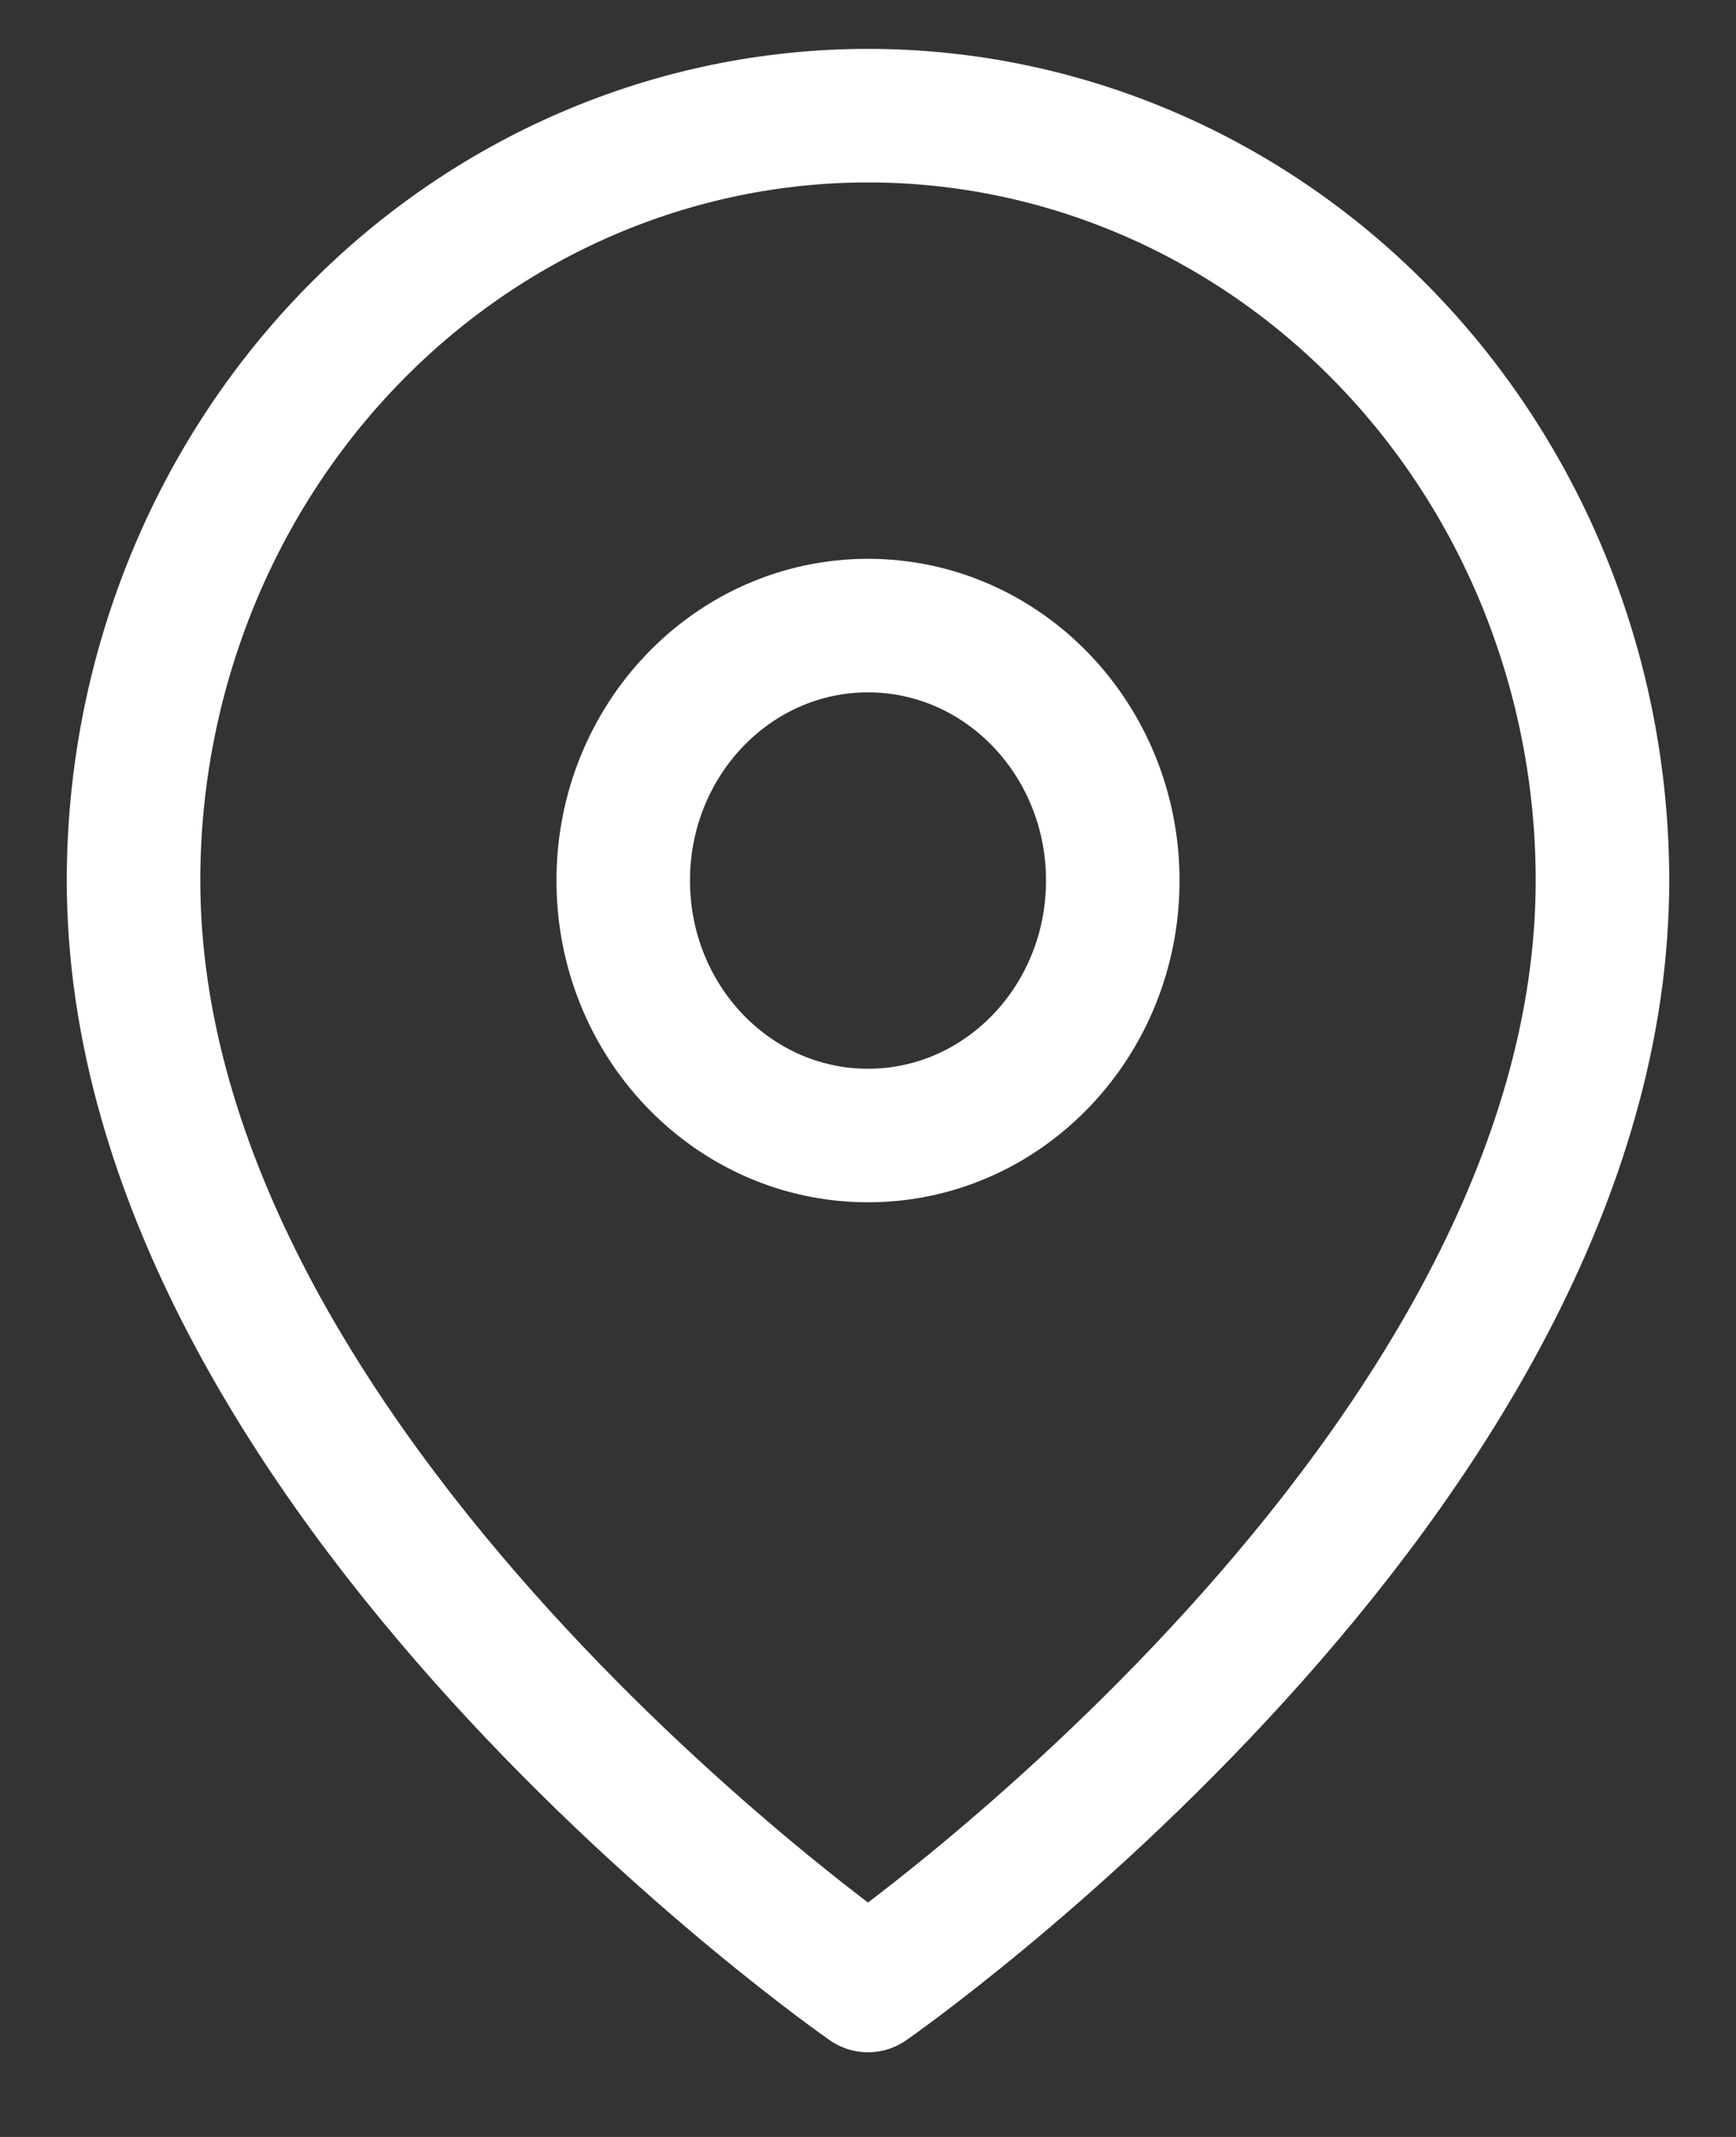 <svg width="13" height="16" viewBox="0 0 13 16" fill="none" xmlns="http://www.w3.org/2000/svg">
<rect x="0" y="0" width="13" height="16" fill="#333333" stroke="none"/>
<path d="M12 6.593C12 11.047 6.5 14.866 6.5 14.866C6.5 14.866 1 11.047 1 6.593C1 5.074 1.579 3.617 2.611 2.543C3.642 1.469 5.041 0.866 6.5 0.866C7.959 0.866 9.358 1.469 10.389 2.543C11.421 3.617 12 5.074 12 6.593Z" stroke="white" stroke-linecap="round" stroke-linejoin="round"/>
<path d="M6.5 8.502C7.513 8.502 8.333 7.647 8.333 6.593C8.333 5.539 7.513 4.684 6.5 4.684C5.487 4.684 4.667 5.539 4.667 6.593C4.667 7.647 5.487 8.502 6.5 8.502Z" stroke="white" stroke-linecap="round" stroke-linejoin="round"/>
</svg>
